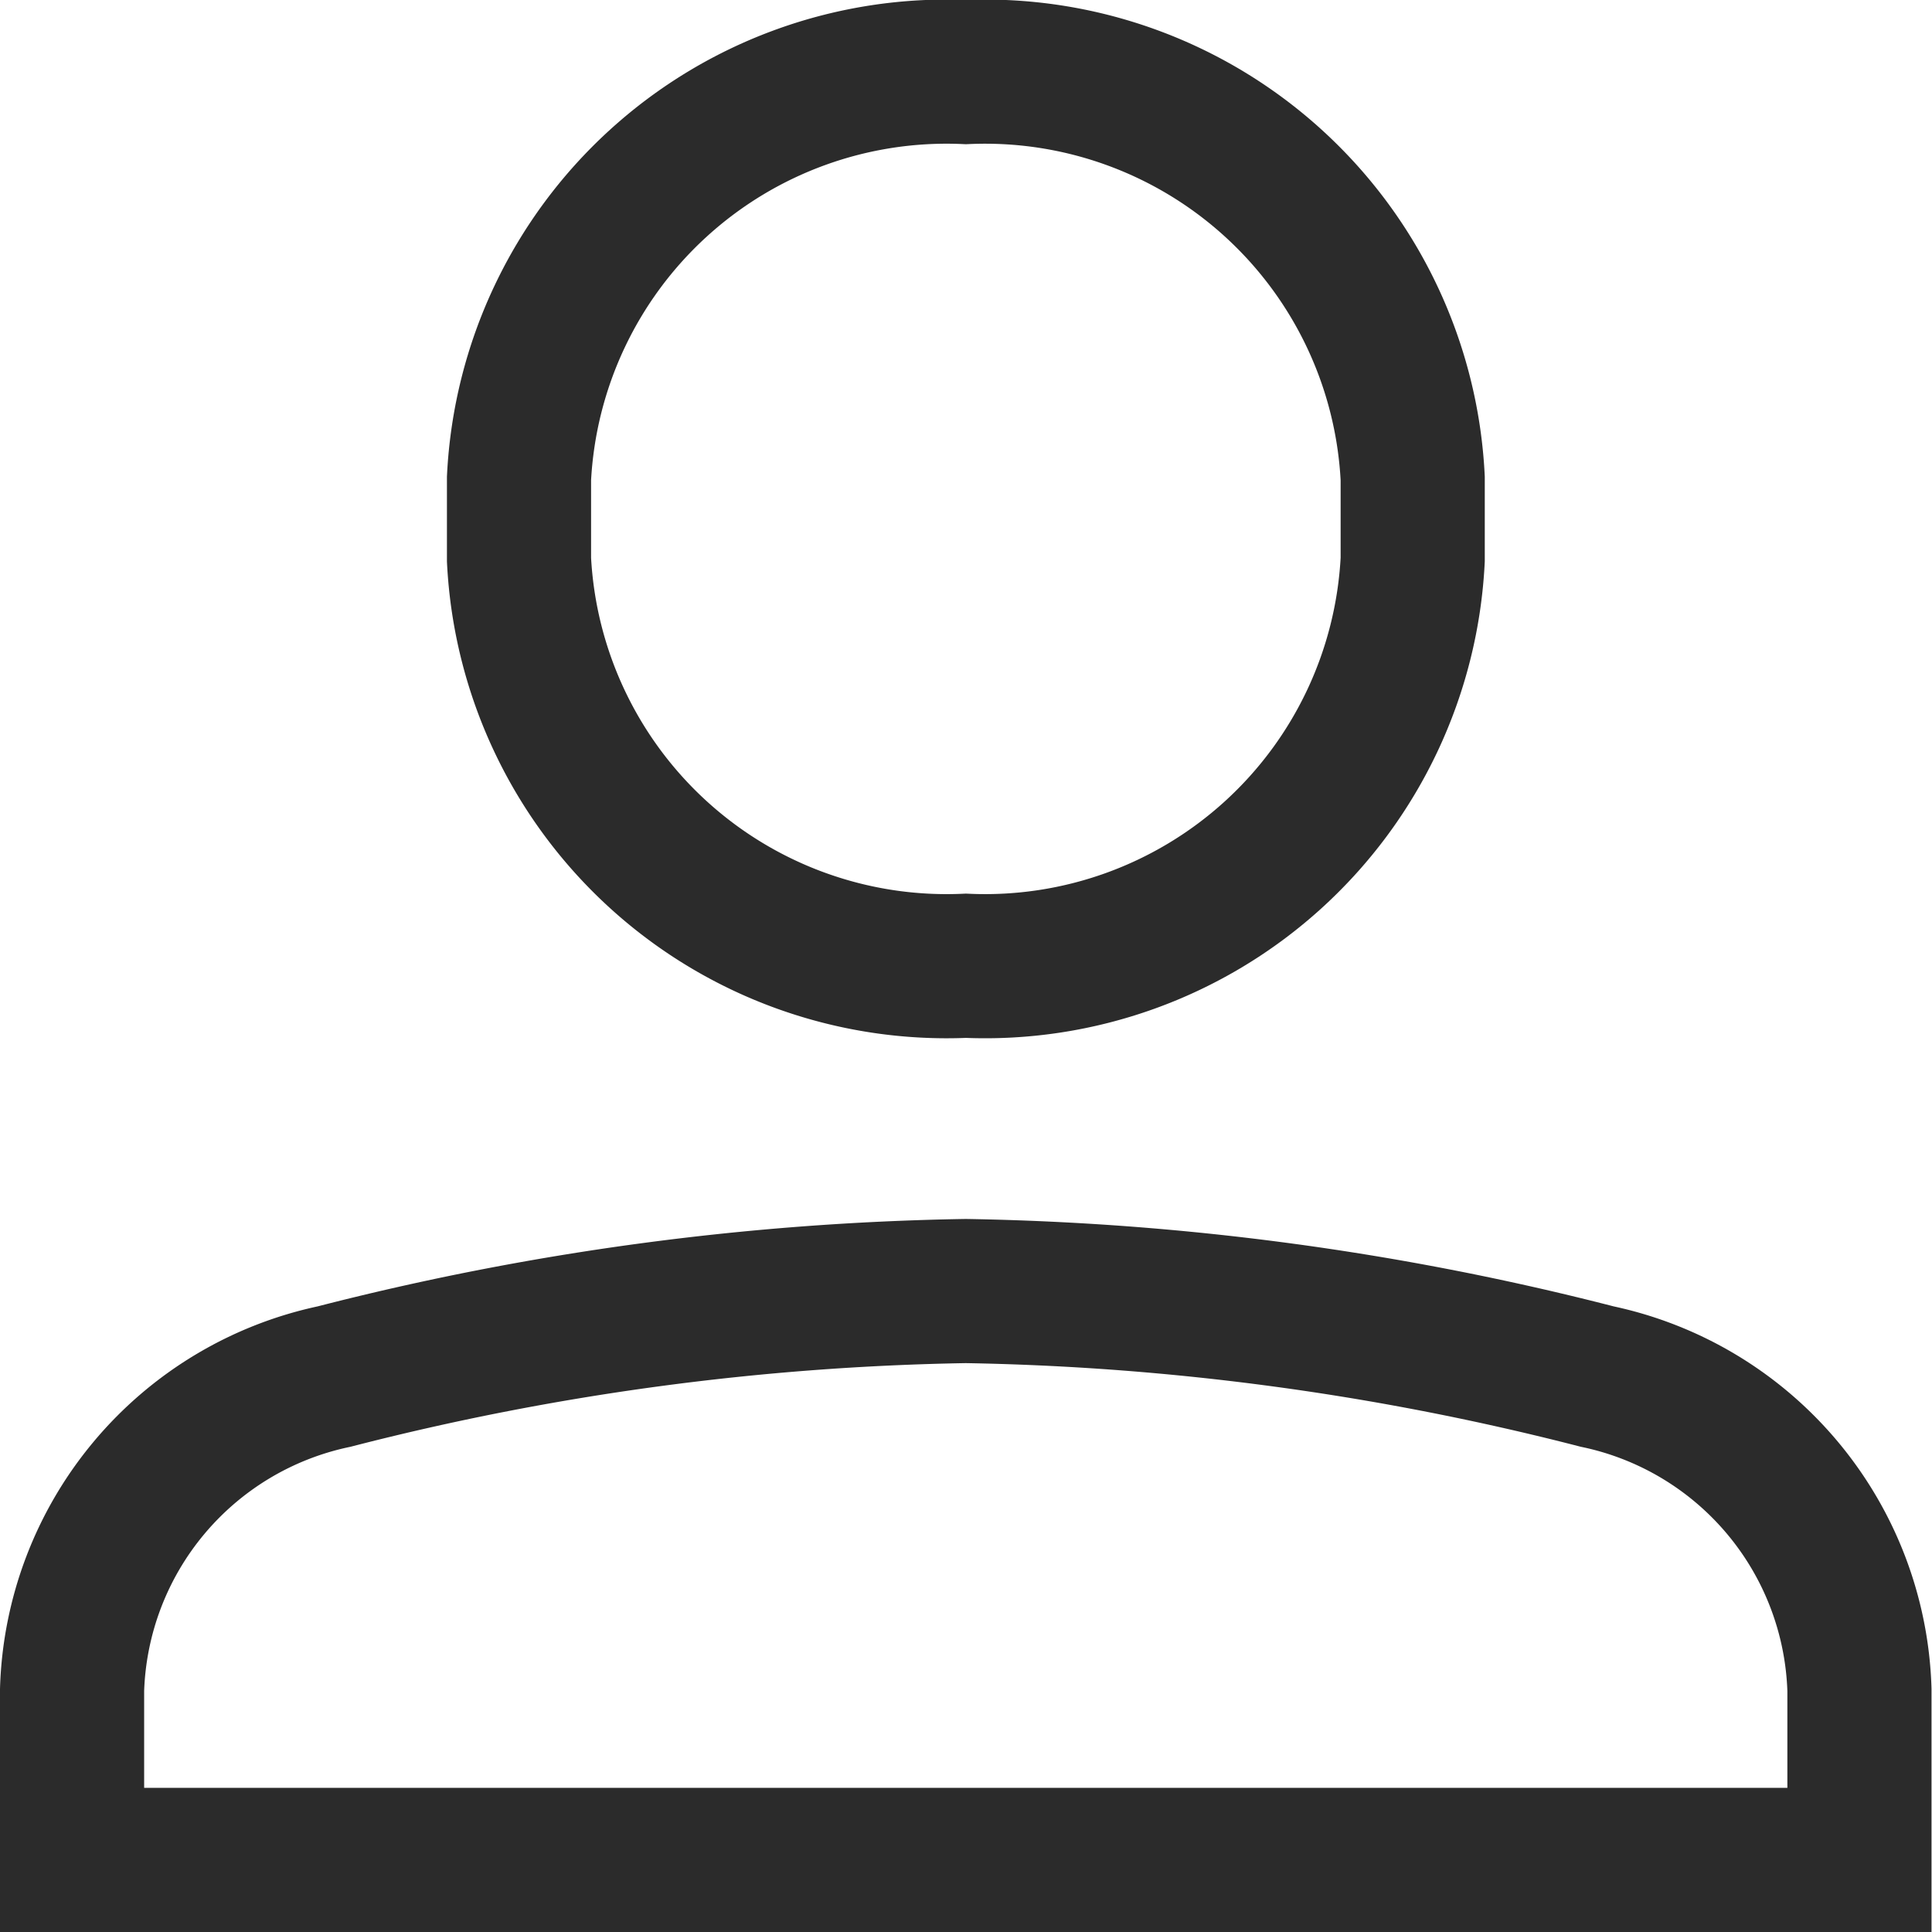 <svg xmlns="http://www.w3.org/2000/svg" width="20.105" height="20.105" viewBox="0 0 20.105 20.105">
  <g id="Group_52" data-name="Group 52" transform="translate(-1059.198 -47.948)">
    <path id="Path_6" data-name="Path 6" d="M11.651,10.3h0A4.455,4.455,0,0,1,7,6.074V5.228A4.455,4.455,0,0,1,11.651,1h0A4.455,4.455,0,0,1,16.3,5.228v.846A4.455,4.455,0,0,1,11.651,10.3Z" transform="translate(1057.599 47.698)" fill="none" stroke="#2b2b2b" stroke-linecap="square" stroke-miterlimit="10" stroke-width="1.5"/>
    <path id="Path_7" data-name="Path 7" d="M20.6,20.151a3.441,3.441,0,0,0-2.729-3.261A28.2,28.2,0,0,0,11.3,16a28.2,28.2,0,0,0-6.573.89A3.441,3.441,0,0,0,2,20.151V21.92H20.6Z" transform="translate(1057.948 45.383)" fill="none" stroke="#2b2b2b" stroke-linecap="square" stroke-miterlimit="10" stroke-width="1.5"/>
  </g>
</svg>
